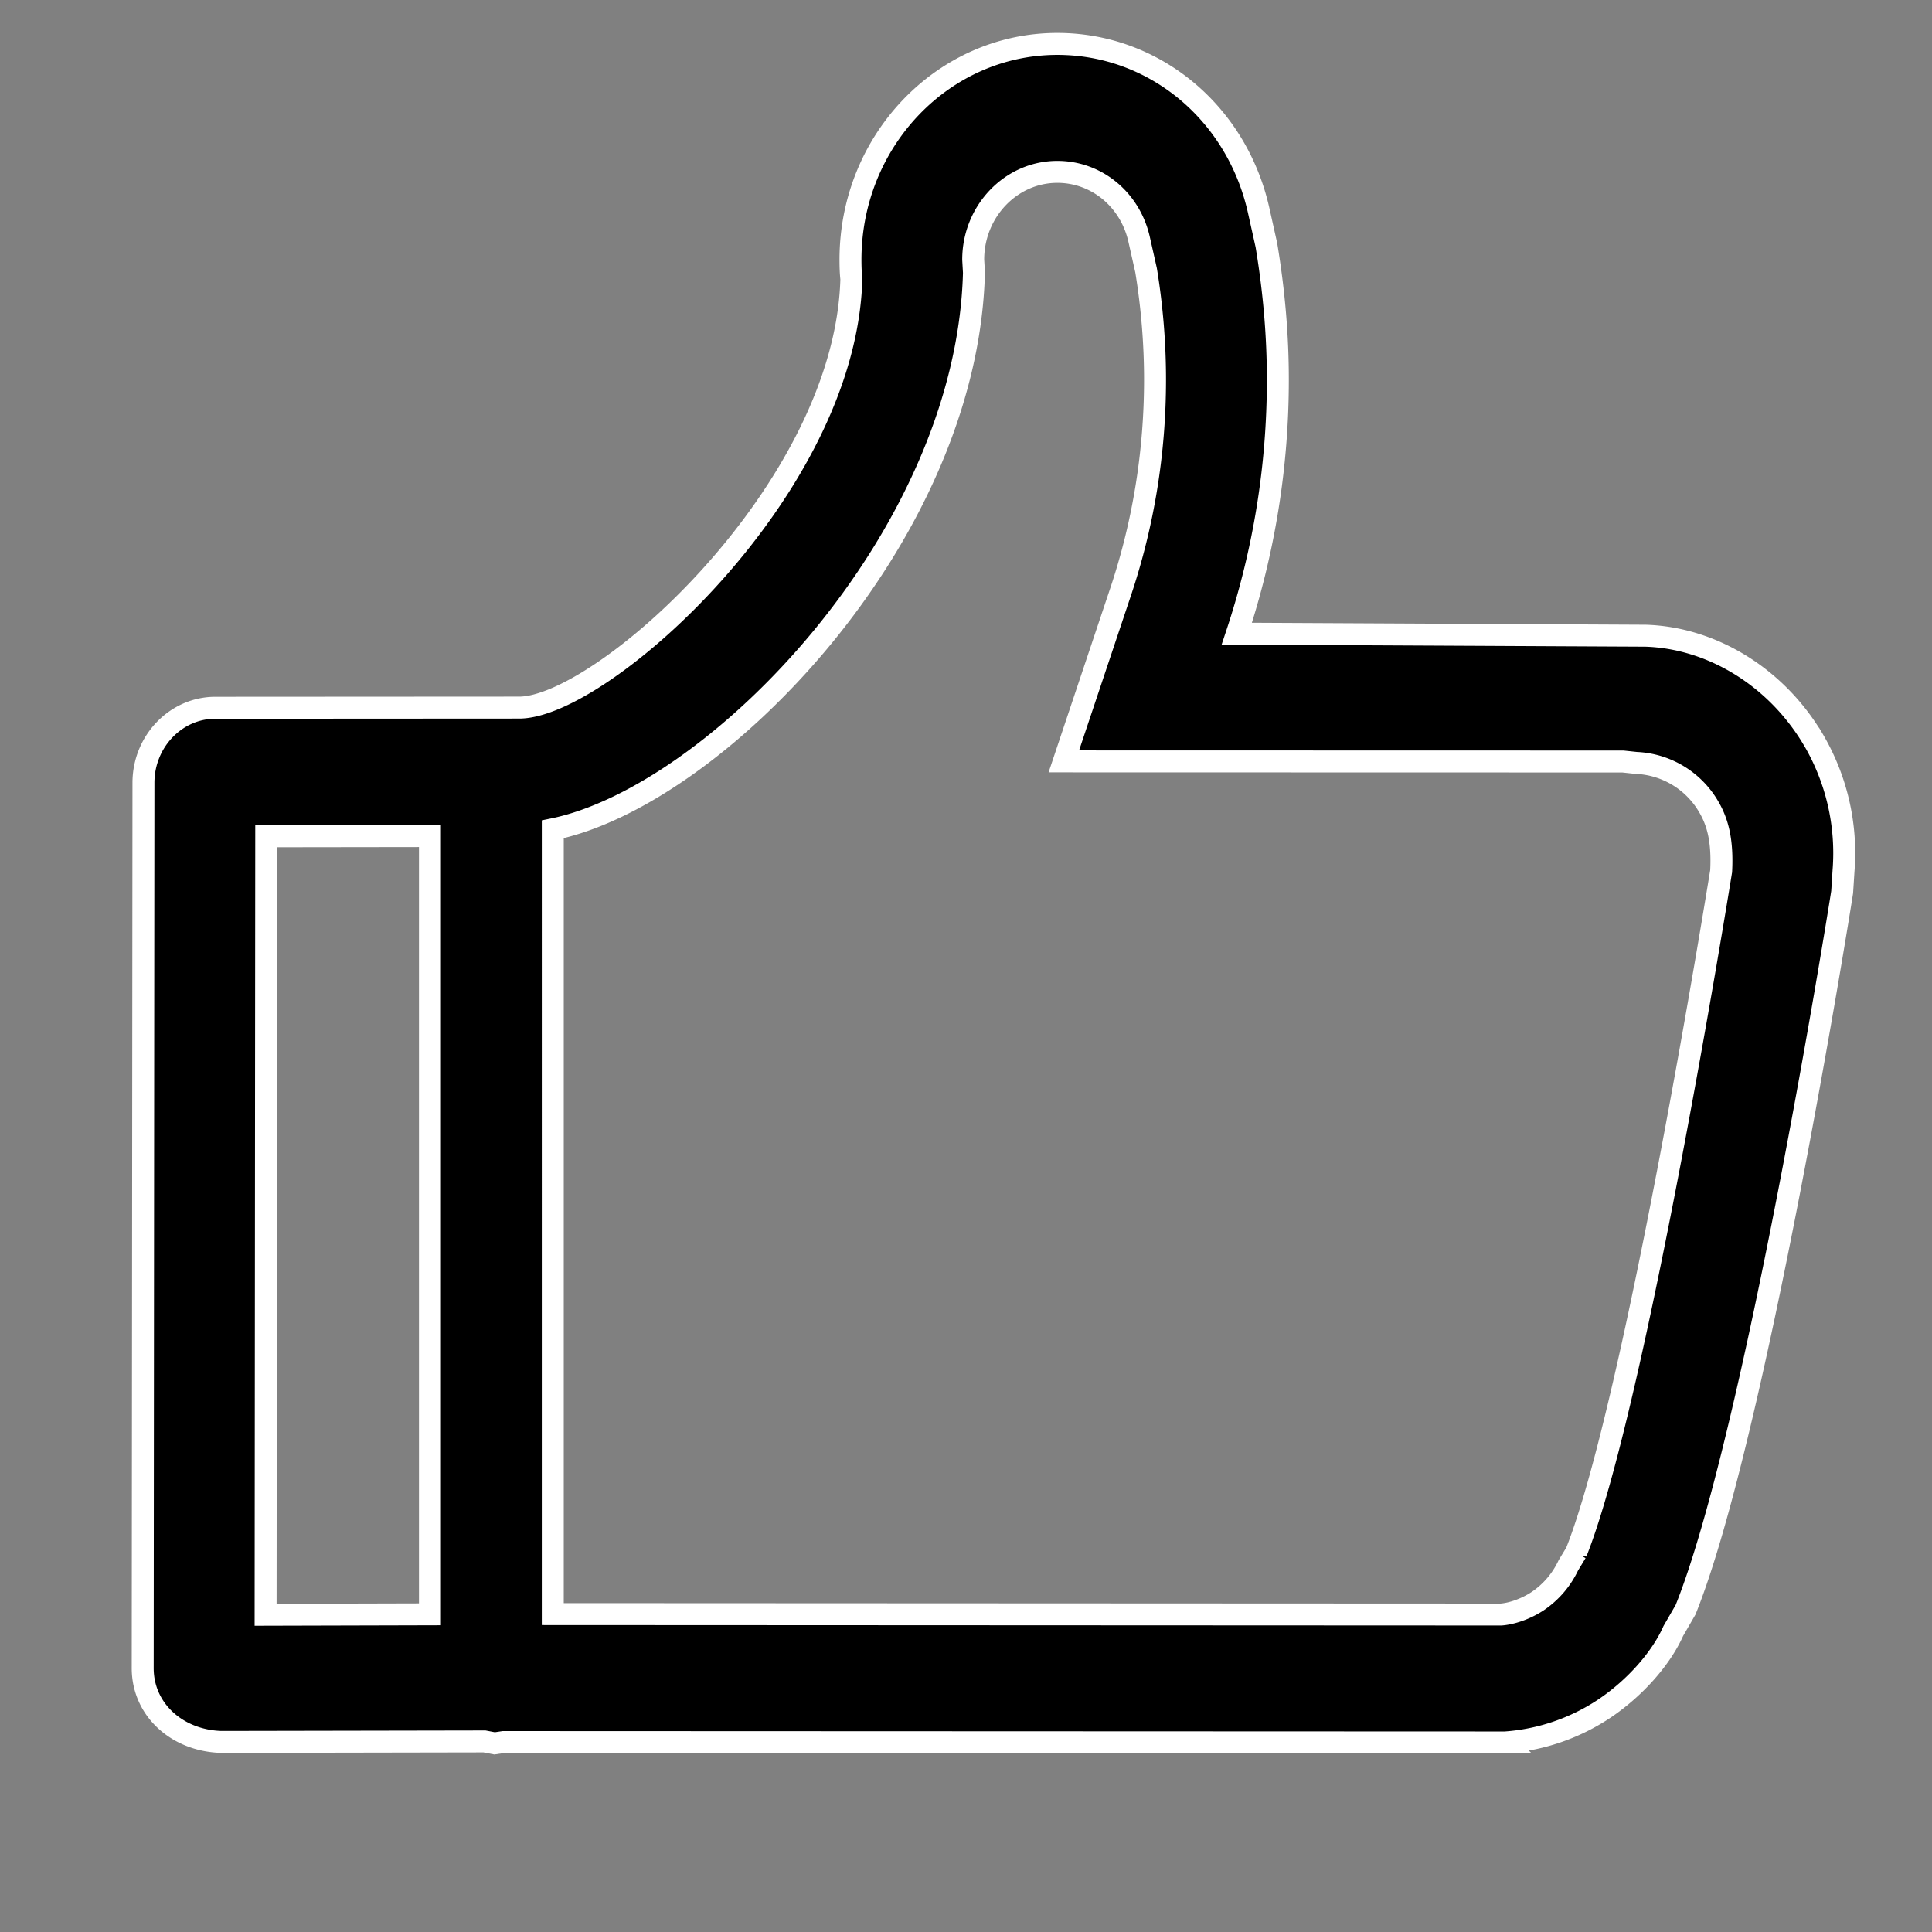 <svg width="44" height="44" viewBox="0 0 44 44" xmlns="http://www.w3.org/2000/svg"><rect x="0" y="0" width="44" height="44" fill="#808080" stroke="none"/><title>Operation Icons Copy 2</title><path d="M41.284 16.823c-.845-1.415-2.307-2.299-3.808-2.345l-9.308-.047a18.32 18.32 0 0 0 .934-5.783c0-.98-.081-1.98-.26-3.062l-.174-.781C28.173 2.567 26.288 1 24.08 1c-2.598 0-4.711 2.202-4.711 4.913 0 .157.005.31.02.44-.128 4.804-5.679 9.762-7.566 9.762h-.003l-6.915.004c-.903 0-1.638.769-1.638 1.71L3.25 37.99c0 .956.794 1.653 1.789 1.681l5.995-.011.23.044.201-.03 22.815.009a4.662 4.662 0 0 0 2.248-.764c.727-.486 1.314-1.171 1.58-1.774l.279-.483c1.572-3.9 3.49-15.84 3.567-16.345l.031-.484a5.097 5.097 0 0 0-.7-3.01zm-35.22 2.223l3.728-.005v17.724l-3.743.01.014-17.729zm29.832 16.31l-.177.292a2.022 2.022 0 0 1-.698.816c-.272.18-.593.288-.836.306l-21.596-.01V18.887c3.688-.748 9.436-6.622 9.592-12.676l-.017-.297c0-1.102.86-2 1.916-2 .898 0 1.664.636 1.865 1.548l.156.693c.137.836.204 1.672.204 2.489 0 1.654-.264 3.288-.79 4.853l-1.287 3.843 12.734.003.301.032a2.007 2.007 0 0 1 1.647.991c.22.37.322.801.288 1.475-.02.116-1.943 12.105-3.302 15.516z" stroke-width=".5" stroke="#FFF" fill-rule="evenodd"/></svg>